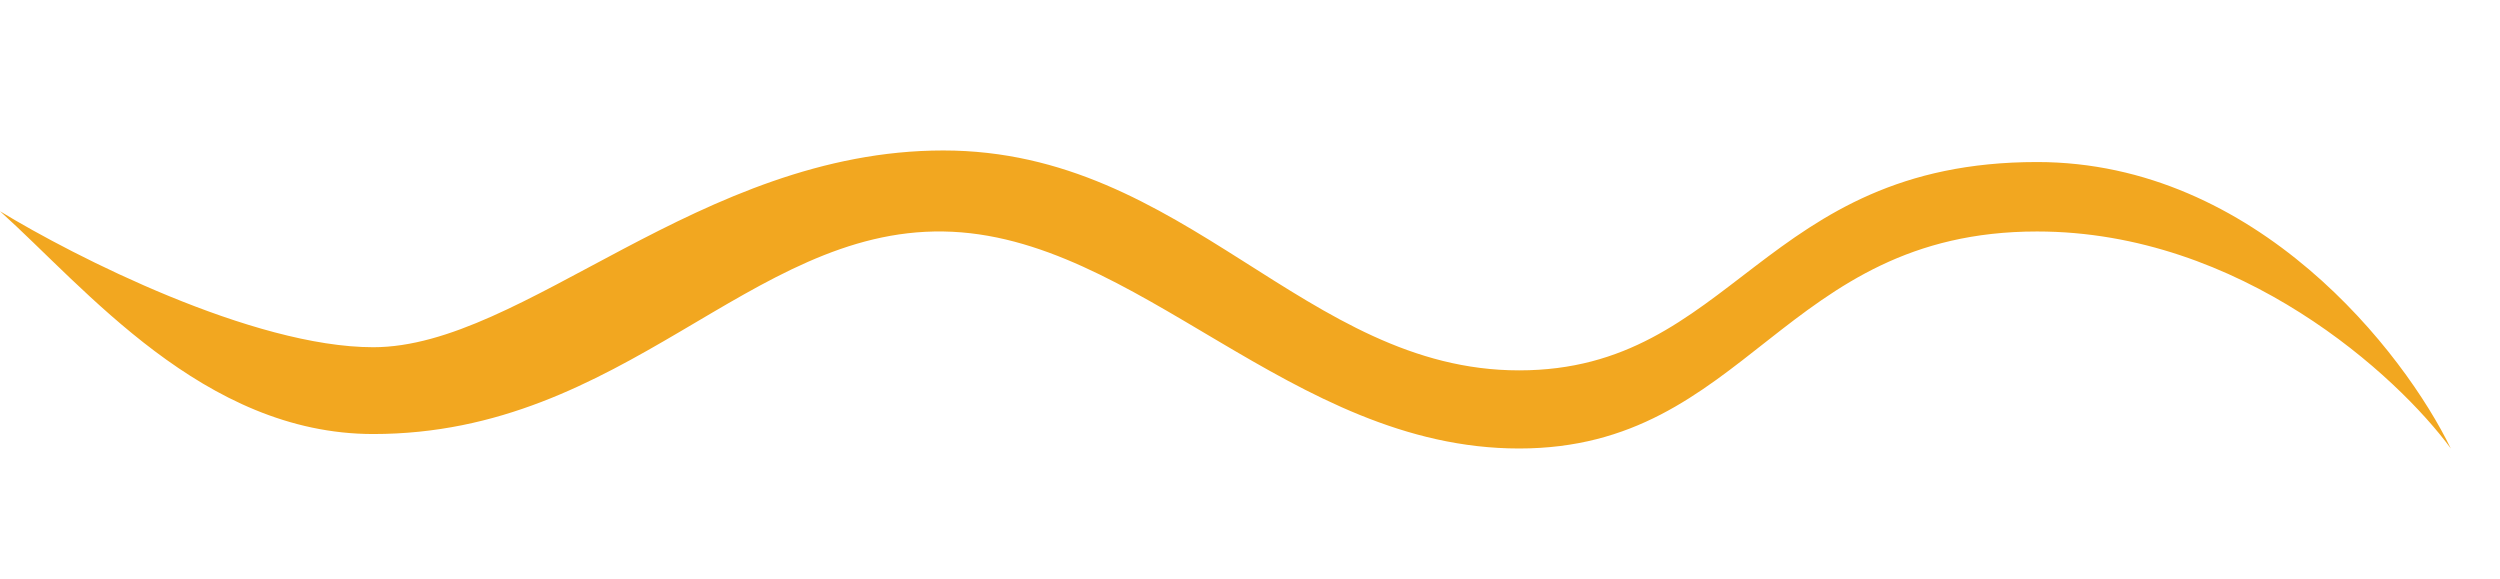<svg width="432" height="100" viewBox="0 0 432 100" fill="none" xmlns="http://www.w3.org/2000/svg">
<path d="M64.5 75C35.165 75 14.667 49.667 0 36.5C12.833 44.333 43.7 60 64.5 60C90.5 60 121 26 163 26C205 26 225.5 64 262.5 64C299.5 64 304.5 28 352 28C390 28 415.5 61 423.5 77.5C414.333 65 387.2 40 352 40C308 40 302 77.5 262.5 77.5C223 77.5 196.5 40.5 163 40C129.5 39.5 108 75 64.5 75Z" fill="#F2A720"/>
</svg>
